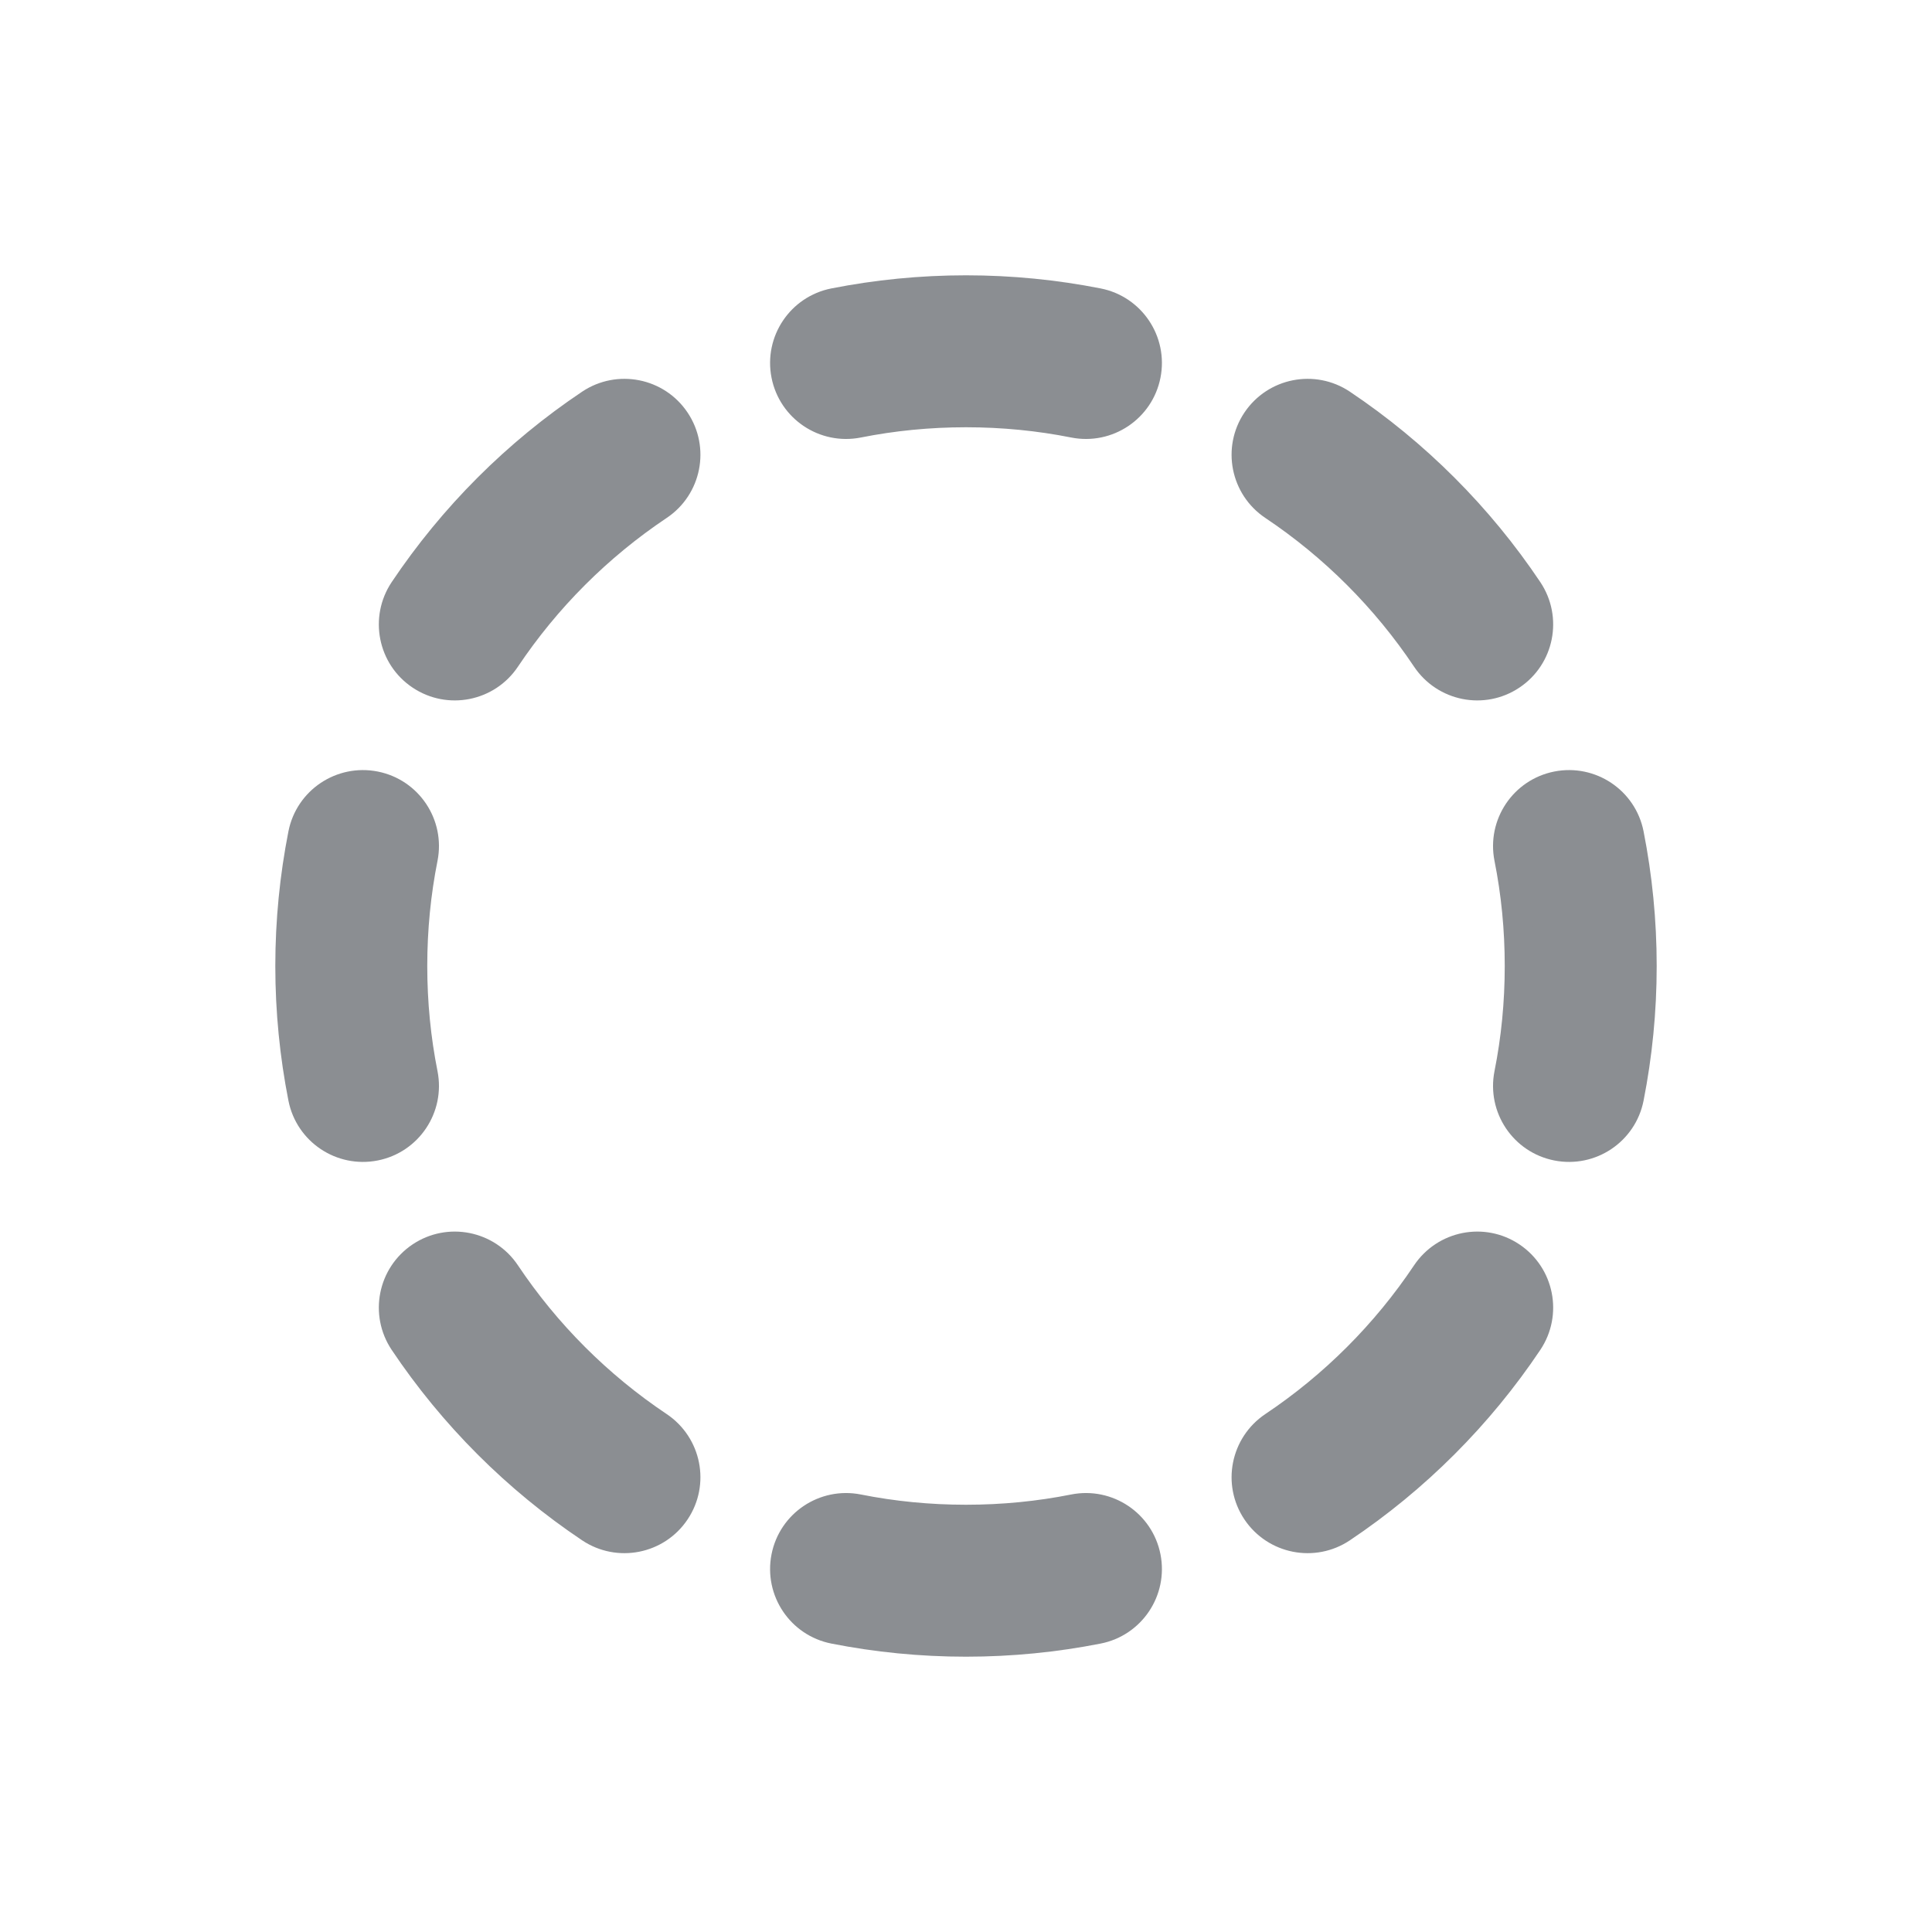 <svg width="20" height="20" viewBox="0 0 20 20" fill="none" xmlns="http://www.w3.org/2000/svg">
<path fill-rule="evenodd" clip-rule="evenodd" d="M8.635 3.133C9.077 3.046 9.533 3 10 3C10.467 3 10.923 3.046 11.365 3.133C11.71 3.201 11.934 3.536 11.866 3.881C11.798 4.226 11.463 4.45 11.118 4.382C10.757 4.31 10.383 4.273 10 4.273C9.617 4.273 9.243 4.31 8.882 4.382C8.537 4.45 8.202 4.226 8.134 3.881C8.066 3.536 8.29 3.201 8.635 3.133ZM13.007 4.354C13.203 4.062 13.598 3.984 13.89 4.179C14.653 4.69 15.31 5.347 15.821 6.11C16.016 6.402 15.938 6.798 15.646 6.993C15.354 7.189 14.959 7.11 14.763 6.818C14.345 6.193 13.807 5.655 13.182 5.237C12.89 5.042 12.811 4.646 13.007 4.354ZM6.993 4.354C7.189 4.646 7.11 5.042 6.818 5.237C6.193 5.655 5.655 6.193 5.237 6.818C5.042 7.11 4.646 7.189 4.354 6.993C4.062 6.798 3.984 6.402 4.179 6.11C4.69 5.347 5.347 4.69 6.11 4.179C6.402 3.984 6.798 4.062 6.993 4.354ZM3.881 8.134C4.226 8.202 4.45 8.537 4.382 8.882C4.31 9.243 4.273 9.617 4.273 10C4.273 10.383 4.31 10.757 4.382 11.118C4.45 11.463 4.226 11.798 3.881 11.866C3.536 11.934 3.201 11.71 3.133 11.365C3.046 10.923 3 10.467 3 10C3 9.533 3.046 9.077 3.133 8.635C3.201 8.29 3.536 8.066 3.881 8.134ZM16.119 8.134C16.464 8.066 16.799 8.29 16.867 8.635C16.954 9.077 17 9.533 17 10C17 10.467 16.954 10.923 16.867 11.365C16.799 11.71 16.464 11.934 16.119 11.866C15.774 11.798 15.55 11.463 15.618 11.118C15.69 10.757 15.727 10.383 15.727 10C15.727 9.617 15.69 9.243 15.618 8.882C15.55 8.537 15.774 8.202 16.119 8.134ZM4.354 13.007C4.646 12.811 5.042 12.89 5.237 13.182C5.655 13.807 6.193 14.345 6.818 14.763C7.11 14.959 7.189 15.354 6.993 15.646C6.798 15.938 6.402 16.016 6.11 15.821C5.347 15.31 4.69 14.653 4.179 13.89C3.984 13.598 4.062 13.203 4.354 13.007ZM15.646 13.007C15.938 13.203 16.016 13.598 15.821 13.89C15.31 14.653 14.653 15.31 13.89 15.821C13.598 16.016 13.203 15.938 13.007 15.646C12.811 15.354 12.89 14.959 13.182 14.763C13.807 14.345 14.345 13.807 14.763 13.182C14.959 12.89 15.354 12.811 15.646 13.007ZM8.134 16.119C8.202 15.774 8.537 15.55 8.882 15.618C9.243 15.69 9.617 15.727 10 15.727C10.383 15.727 10.757 15.69 11.118 15.618C11.463 15.55 11.798 15.774 11.866 16.119C11.934 16.464 11.71 16.799 11.365 16.867C10.923 16.954 10.467 17 10 17C9.533 17 9.077 16.954 8.635 16.867C8.29 16.799 8.066 16.464 8.134 16.119Z" fill="#8B8E92" stroke="#8B8E92" stroke-width="0.3" stroke-linecap="round"/>
</svg>
